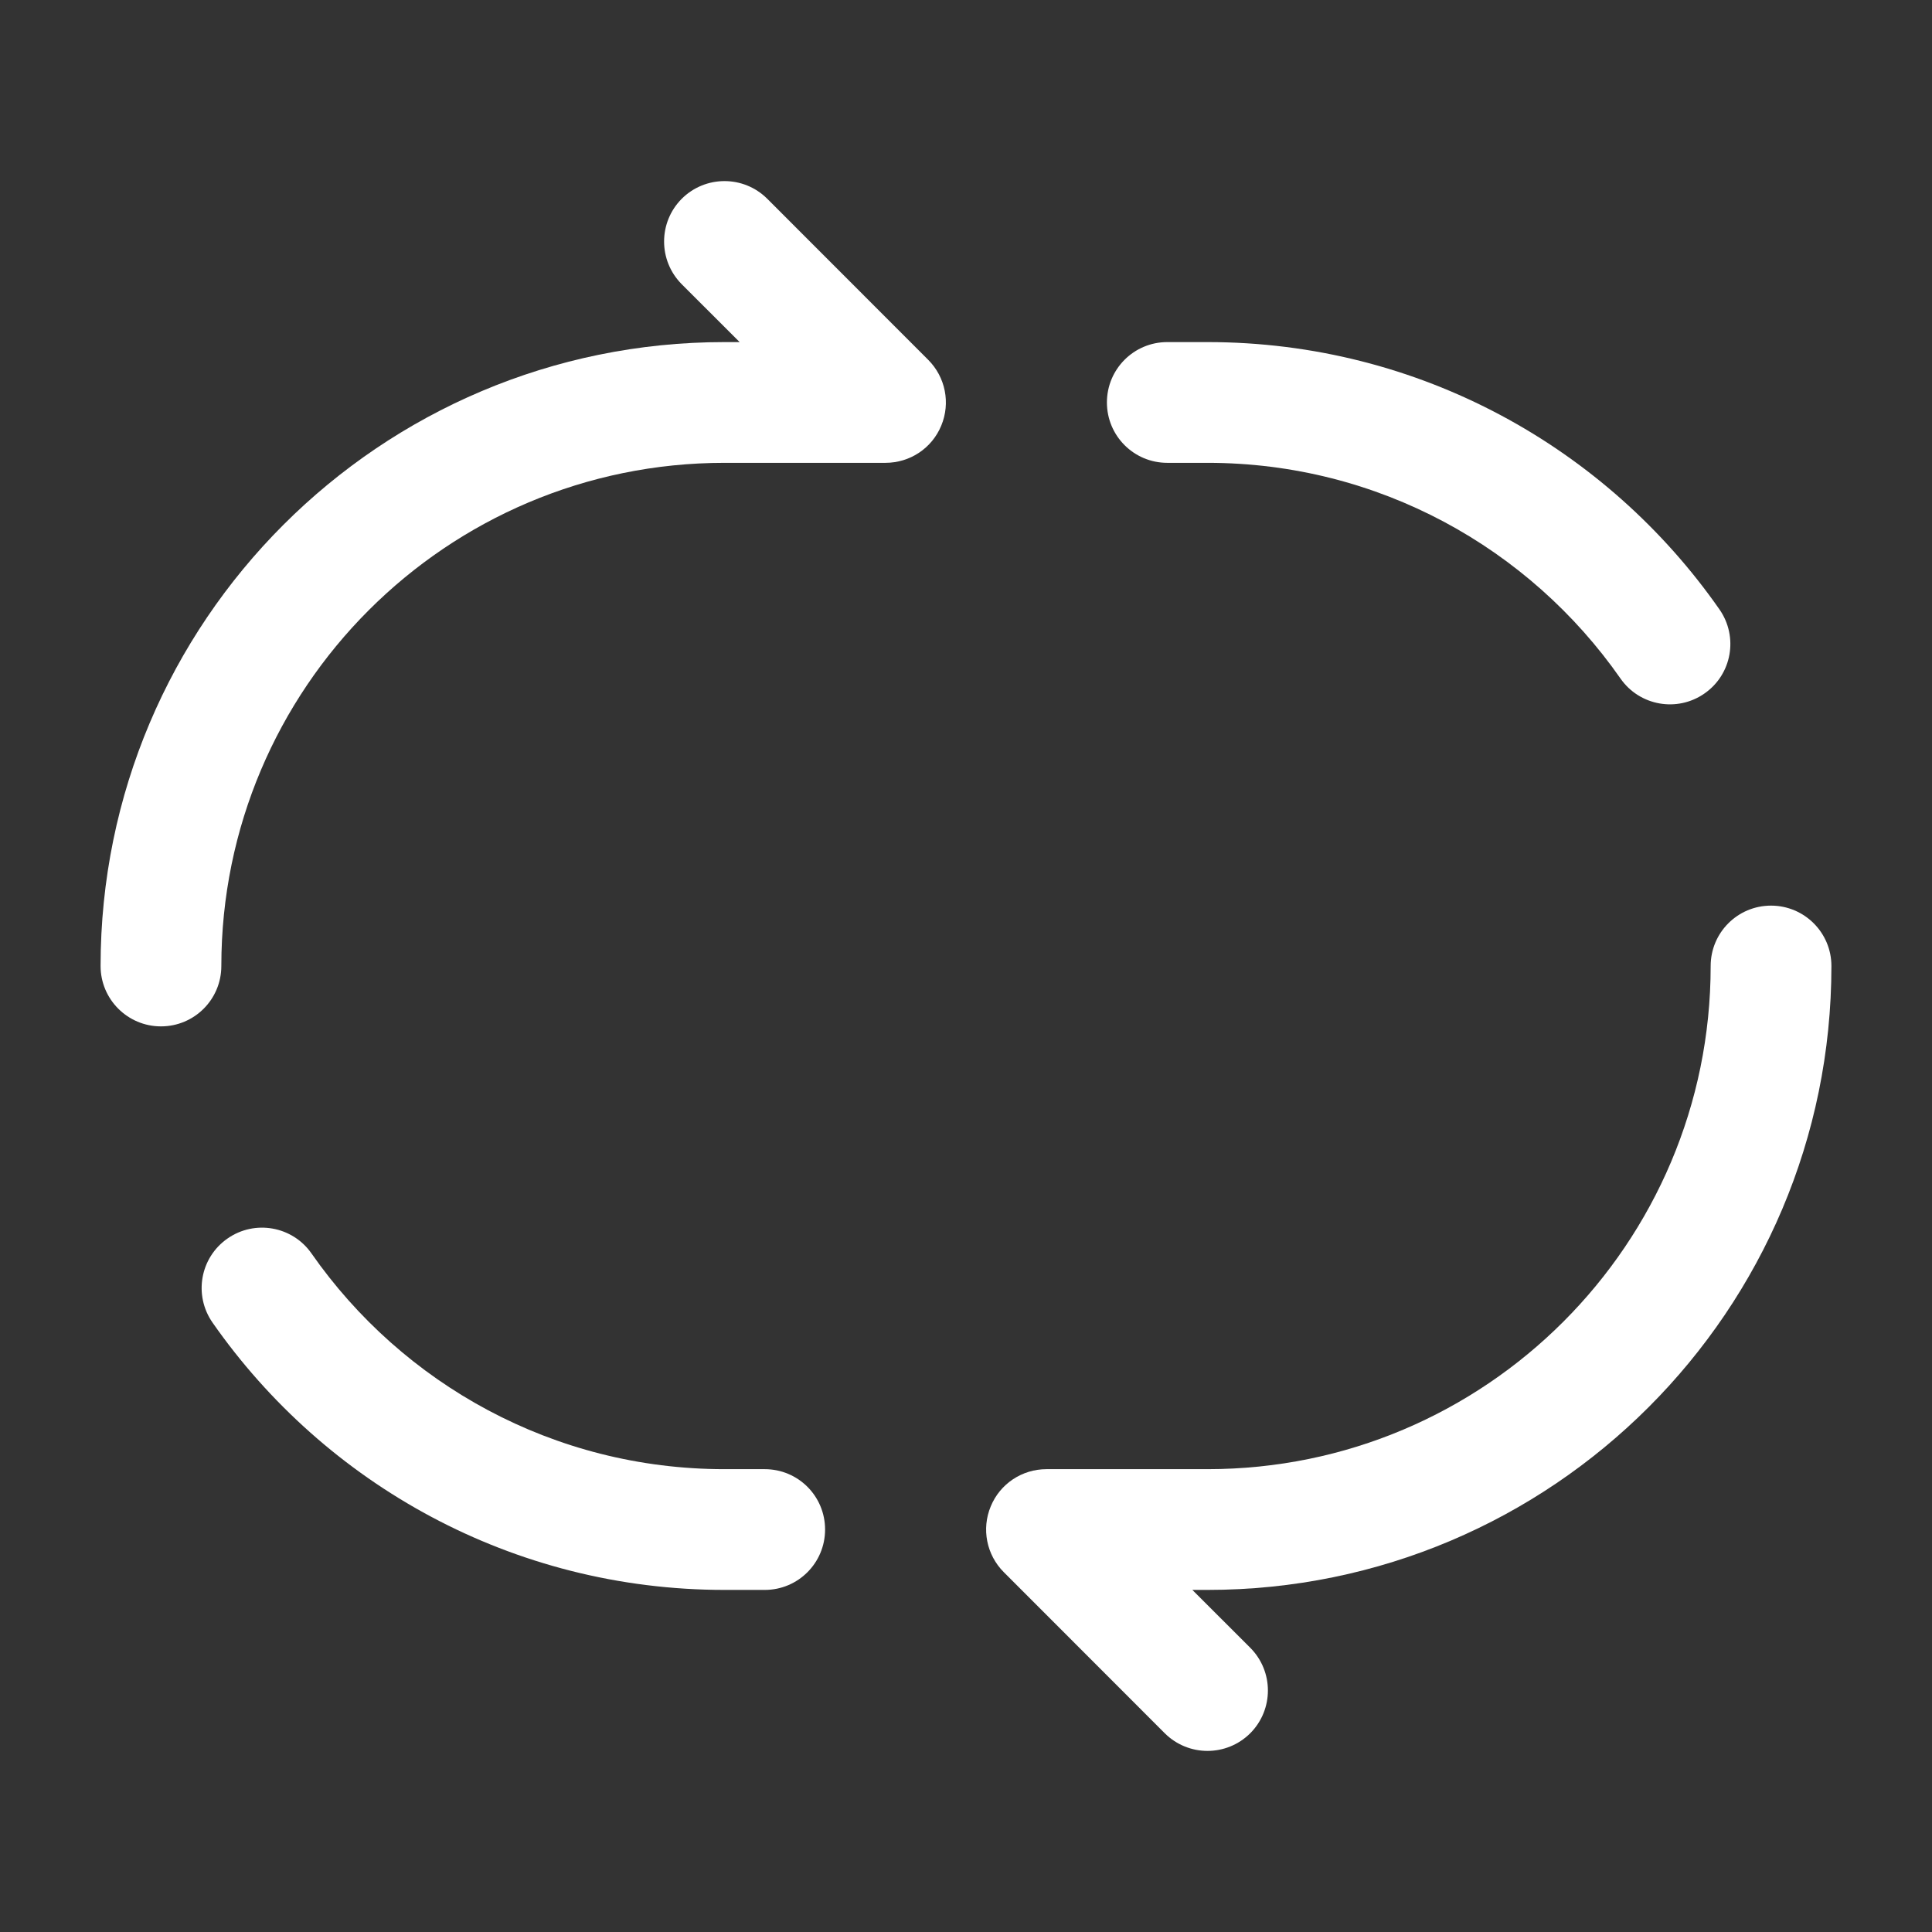 <svg width="16" height="16" viewBox="0 0 16 16" fill="none" xmlns="http://www.w3.org/2000/svg">
<rect x="0" y="0" width="16" height="16" fill="#333333" stroke="none"/>
<path d="M6.333 13.167C6.61 13.167 6.833 12.943 6.833 12.667C6.833 12.39 6.61 12.167 6.333 12.167V13.167ZM7.333 3.333V3.833C7.536 3.833 7.718 3.712 7.795 3.525C7.873 3.338 7.83 3.123 7.687 2.98L7.333 3.333ZM6.354 1.646C6.158 1.451 5.842 1.451 5.646 1.646C5.451 1.842 5.451 2.158 5.646 2.354L6.354 1.646ZM0.833 8C0.833 8.276 1.057 8.5 1.333 8.5C1.61 8.5 1.833 8.276 1.833 8H0.833ZM2.58 10.381C2.422 10.154 2.11 10.099 1.884 10.257C1.657 10.415 1.602 10.726 1.76 10.953L2.58 10.381ZM6.333 12.167H6V13.167H6.333V12.167ZM6 3.833H7.333V2.833H6V3.833ZM7.687 2.98L6.354 1.646L5.646 2.354L6.98 3.687L7.687 2.98ZM1.833 8C1.833 5.699 3.699 3.833 6 3.833V2.833C3.147 2.833 0.833 5.147 0.833 8H1.833ZM1.76 10.953C2.693 12.29 4.244 13.167 6 13.167V12.167C4.585 12.167 3.334 11.461 2.58 10.381L1.76 10.953Z" fill="white"/>
<path d="M8.667 12.667V12.167C8.464 12.167 8.282 12.288 8.205 12.475C8.127 12.662 8.17 12.877 8.313 13.02L8.667 12.667ZM9.646 14.354C9.842 14.549 10.158 14.549 10.354 14.354C10.549 14.158 10.549 13.842 10.354 13.646L9.646 14.354ZM9.667 2.833C9.39 2.833 9.167 3.057 9.167 3.333C9.167 3.609 9.39 3.833 9.667 3.833V2.833ZM15.167 8C15.167 7.724 14.943 7.5 14.667 7.5C14.39 7.5 14.167 7.724 14.167 8H15.167ZM13.42 5.619C13.578 5.846 13.89 5.901 14.116 5.743C14.343 5.585 14.398 5.274 14.24 5.047L13.42 5.619ZM10 12.167H8.667V13.167H10V12.167ZM8.313 13.02L9.646 14.354L10.354 13.646L9.02 12.313L8.313 13.02ZM9.667 3.833H10V2.833H9.667V3.833ZM14.167 8C14.167 10.301 12.301 12.167 10 12.167V13.167C12.853 13.167 15.167 10.853 15.167 8H14.167ZM14.24 5.047C13.307 3.71 11.756 2.833 10 2.833V3.833C11.415 3.833 12.666 4.539 13.42 5.619L14.24 5.047Z" fill="white"/>
</svg>
